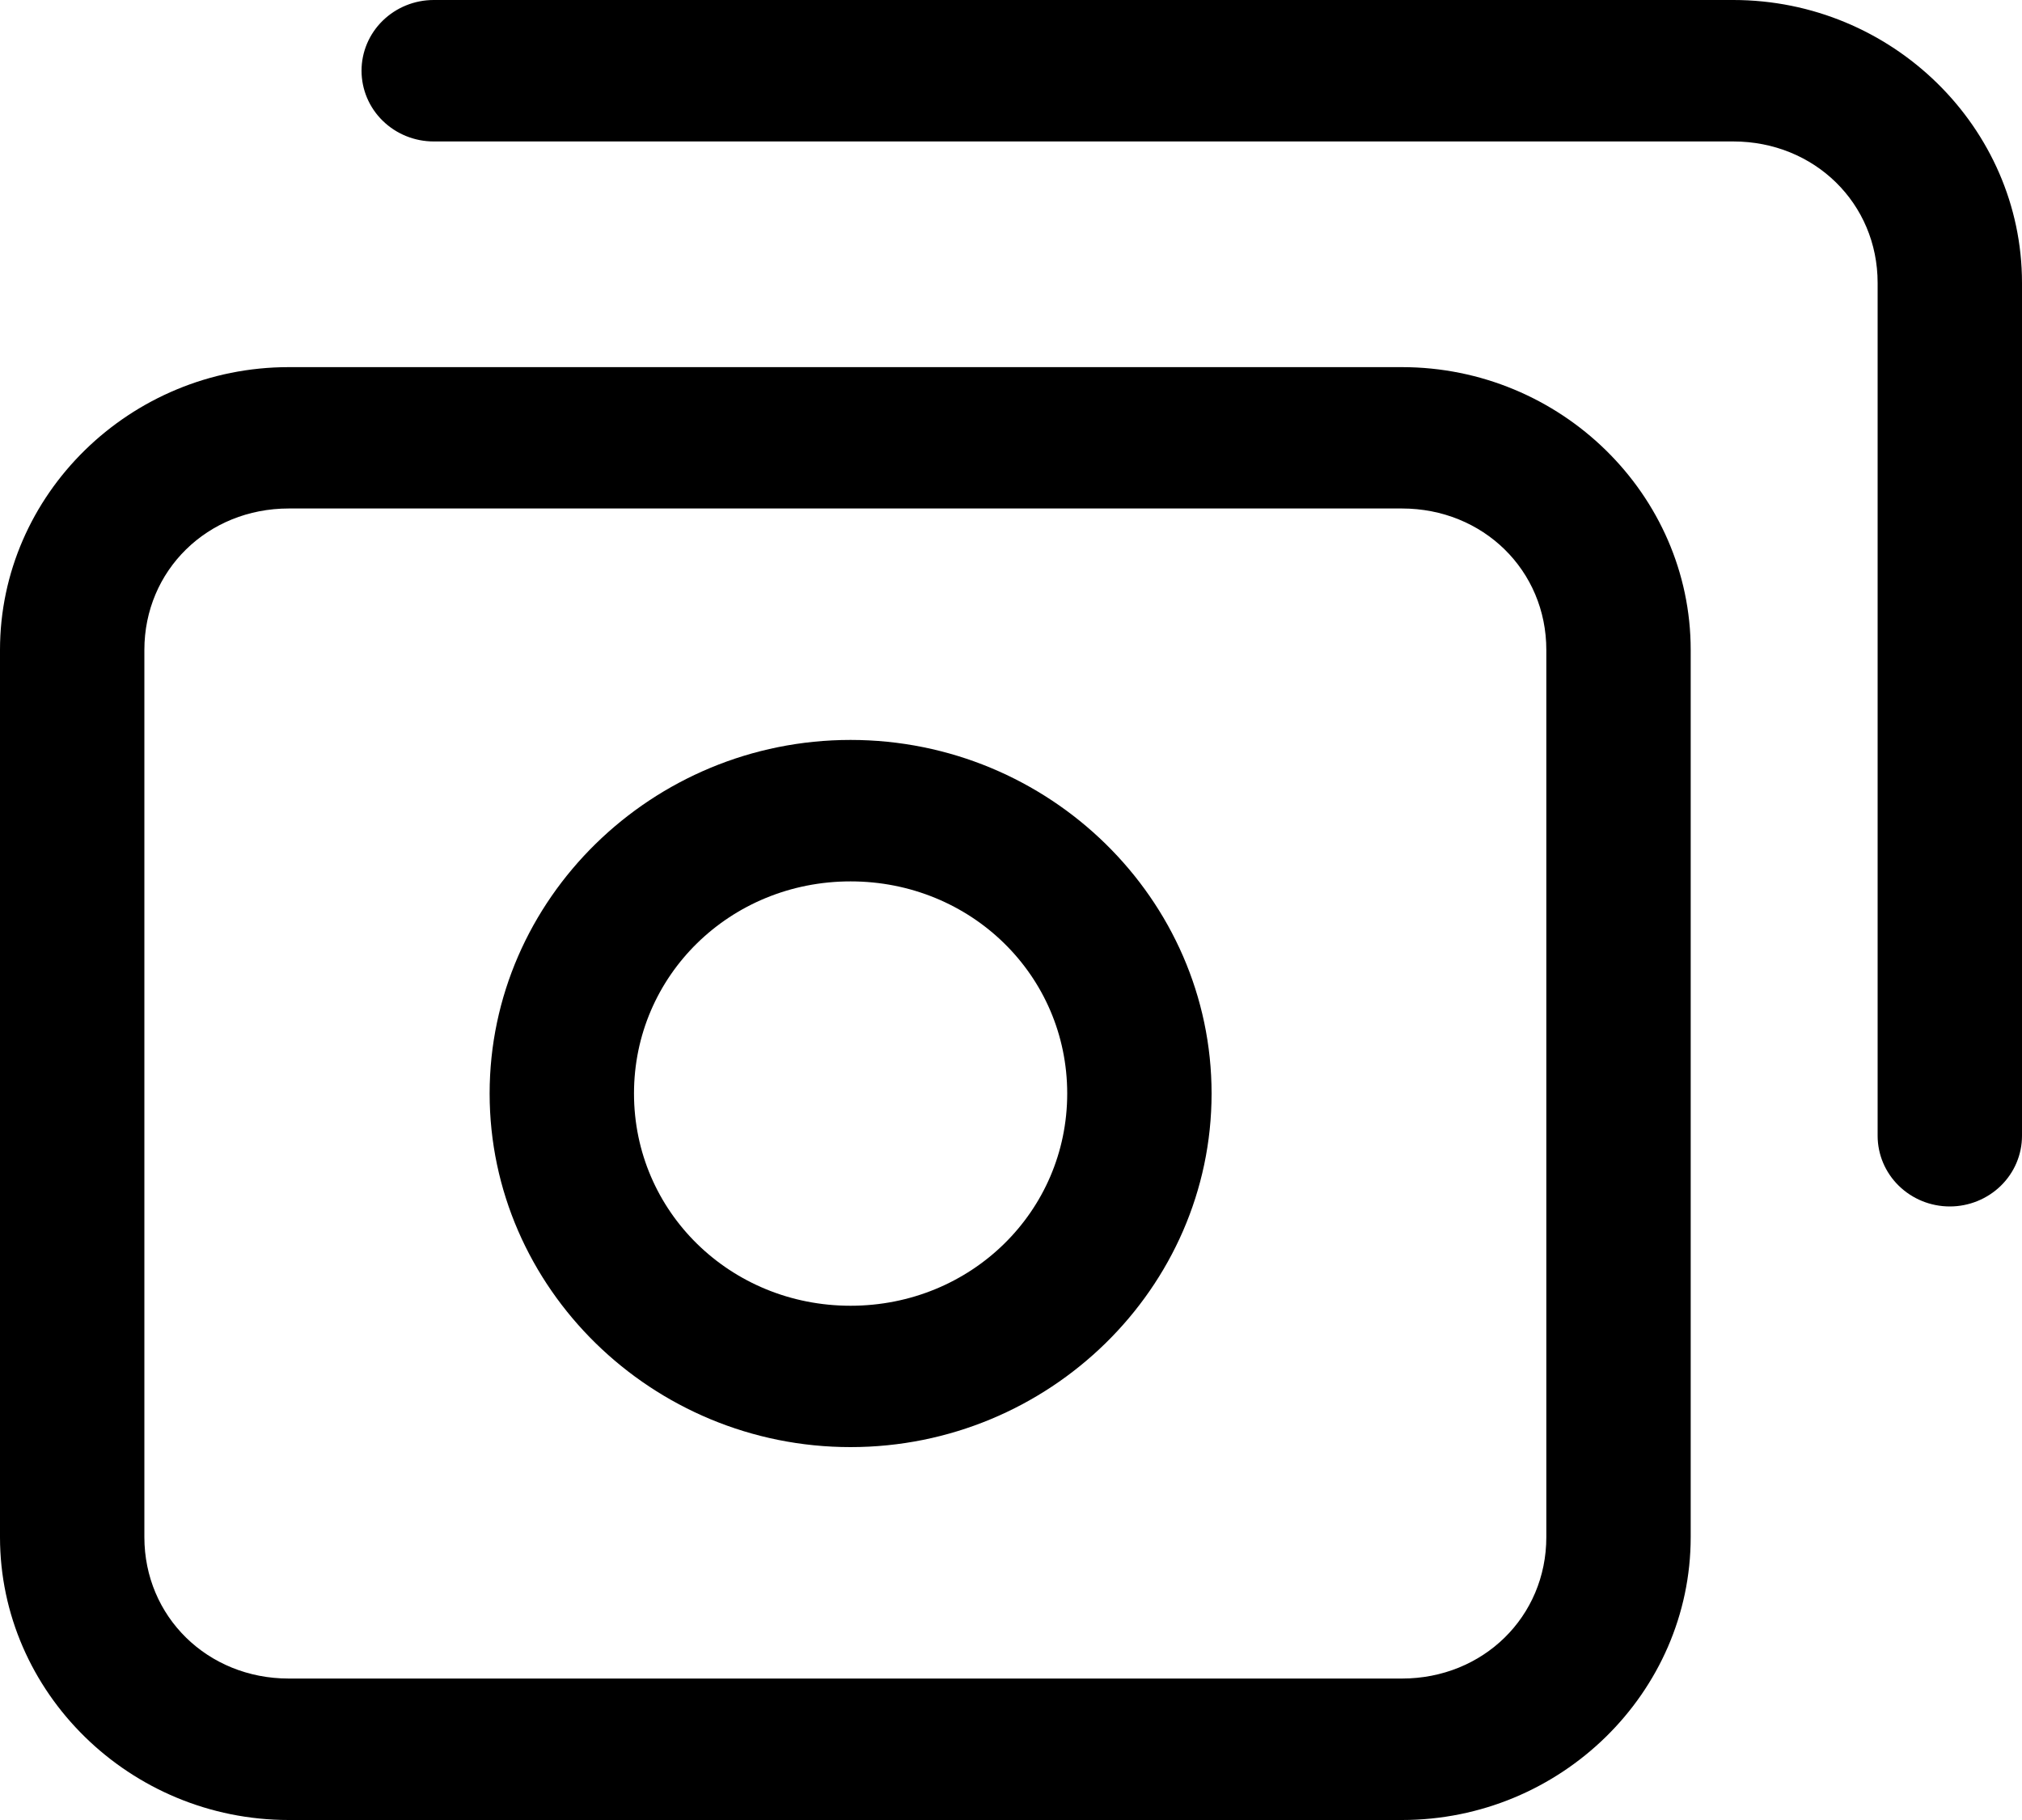 <svg width="20" height="18" viewBox="0 0 20 18" fill="none" xmlns="http://www.w3.org/2000/svg">
<path d="M2.856 3.631C1.286 3.631 0 4.89 0 6.428V15.202C0 16.74 1.286 18 2.856 18H13.867C15.437 18 16.723 16.74 16.723 15.202V6.428C16.723 4.89 15.437 3.631 13.867 3.631H2.856ZM2.856 5.029H13.867C14.67 5.029 15.295 5.641 15.295 6.428V15.202C15.295 15.989 14.67 16.601 13.867 16.601H2.856C2.053 16.601 1.428 15.989 1.428 15.202V6.428C1.428 5.641 2.053 5.029 2.856 5.029Z" fill="fill"/>
<path d="M4.29 0C4.1 0 3.919 0.074 3.785 0.205C3.651 0.336 3.576 0.514 3.576 0.699C3.576 0.885 3.651 1.063 3.785 1.194C3.919 1.325 4.1 1.399 4.29 1.399H17.144C17.947 1.399 18.572 2.011 18.572 2.798V11.233C18.572 11.418 18.647 11.596 18.781 11.727C18.915 11.858 19.096 11.932 19.286 11.932C19.475 11.932 19.657 11.858 19.791 11.727C19.925 11.596 20 11.418 20 11.233V2.798C20 1.26 18.714 0 17.144 0H4.29Z" fill="fill"/>
<path d="M8.413 7.318C6.45 7.318 4.843 8.892 4.843 10.815C4.843 12.738 6.45 14.312 8.413 14.312C10.377 14.312 11.984 12.738 11.984 10.815C11.984 8.892 10.377 7.318 8.413 7.318ZM8.413 8.717C9.605 8.717 10.556 9.648 10.556 10.815C10.556 11.982 9.605 12.914 8.413 12.914C7.222 12.914 6.271 11.982 6.271 10.815C6.271 9.648 7.222 8.717 8.413 8.717Z" fill="fill"/>
</svg>

